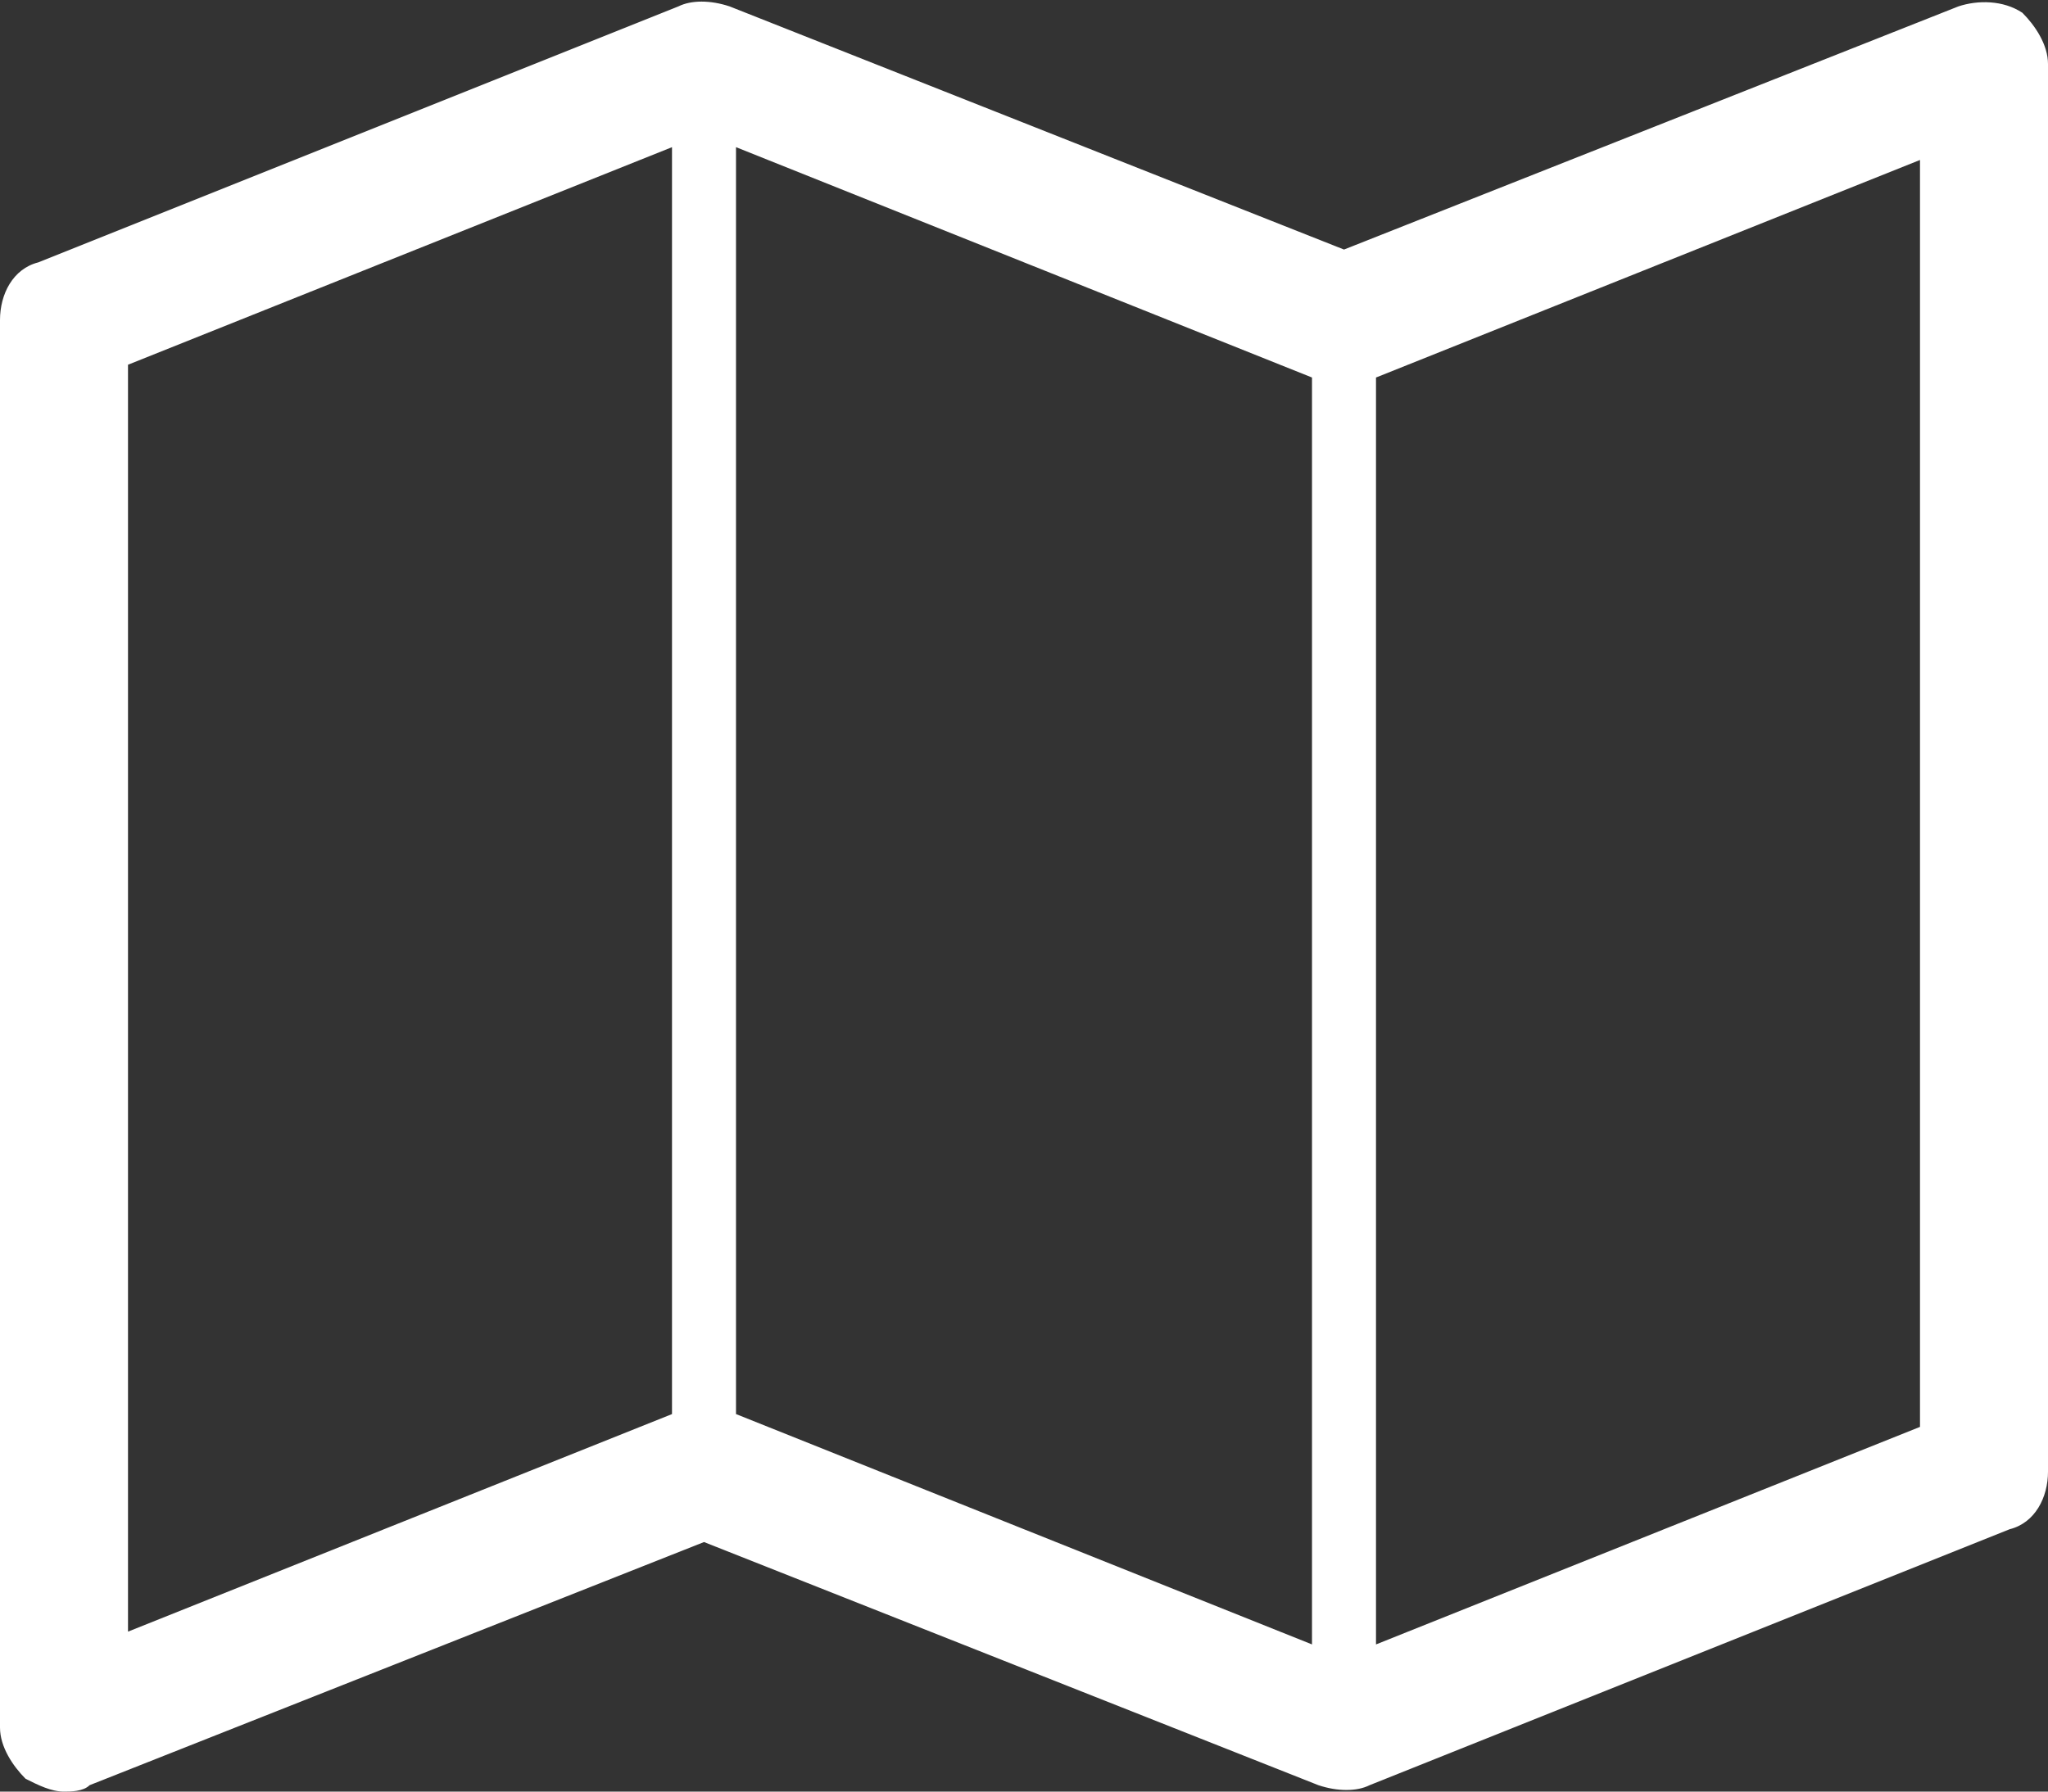 <?xml version="1.0" encoding="utf-8"?>
<!-- Generator: Adobe Illustrator 25.3.1, SVG Export Plug-In . SVG Version: 6.00 Build 0)  -->
<svg version="1.1" id="Layer_1" xmlns="http://www.w3.org/2000/svg" xmlns:xlink="http://www.w3.org/1999/xlink" x="0px" y="0px"
	 viewBox="0 0 32 28" style="enable-background:new 0 0 32 28;" xml:space="preserve">
<rect x="0" y="0" width="32" height="28" fill="#333333" stroke="none"/>
<style type="text/css">
	.st0{fill:#FFFFFF;}
</style>
<path class="st0" d="M31.6,0.2C31.8,0.4,32,0.7,32,1v22c0,0.4-0.2,0.8-0.6,0.9l-10,4c-0.2,0.1-0.5,0.1-0.8,0L11,24.1l-9.6,3.8
	C1.3,28,1.1,28,1,28c-0.2,0-0.4-0.1-0.6-0.2C0.2,27.6,0,27.3,0,27V5c0-0.4,0.2-0.8,0.6-0.9l10-4c0.2-0.1,0.5-0.1,0.8,0L21,3.9
	l9.6-3.8C30.9,0,31.3,0,31.6,0.2L31.6,0.2z M11.5,2.3v19.8l9,3.6V5.9L11.5,2.3z M2,5.7v19.8l8.5-3.4V2.3L2,5.7z M30,22.3V2.5
	l-8.5,3.4v19.8L30,22.3z"/>
</svg>
